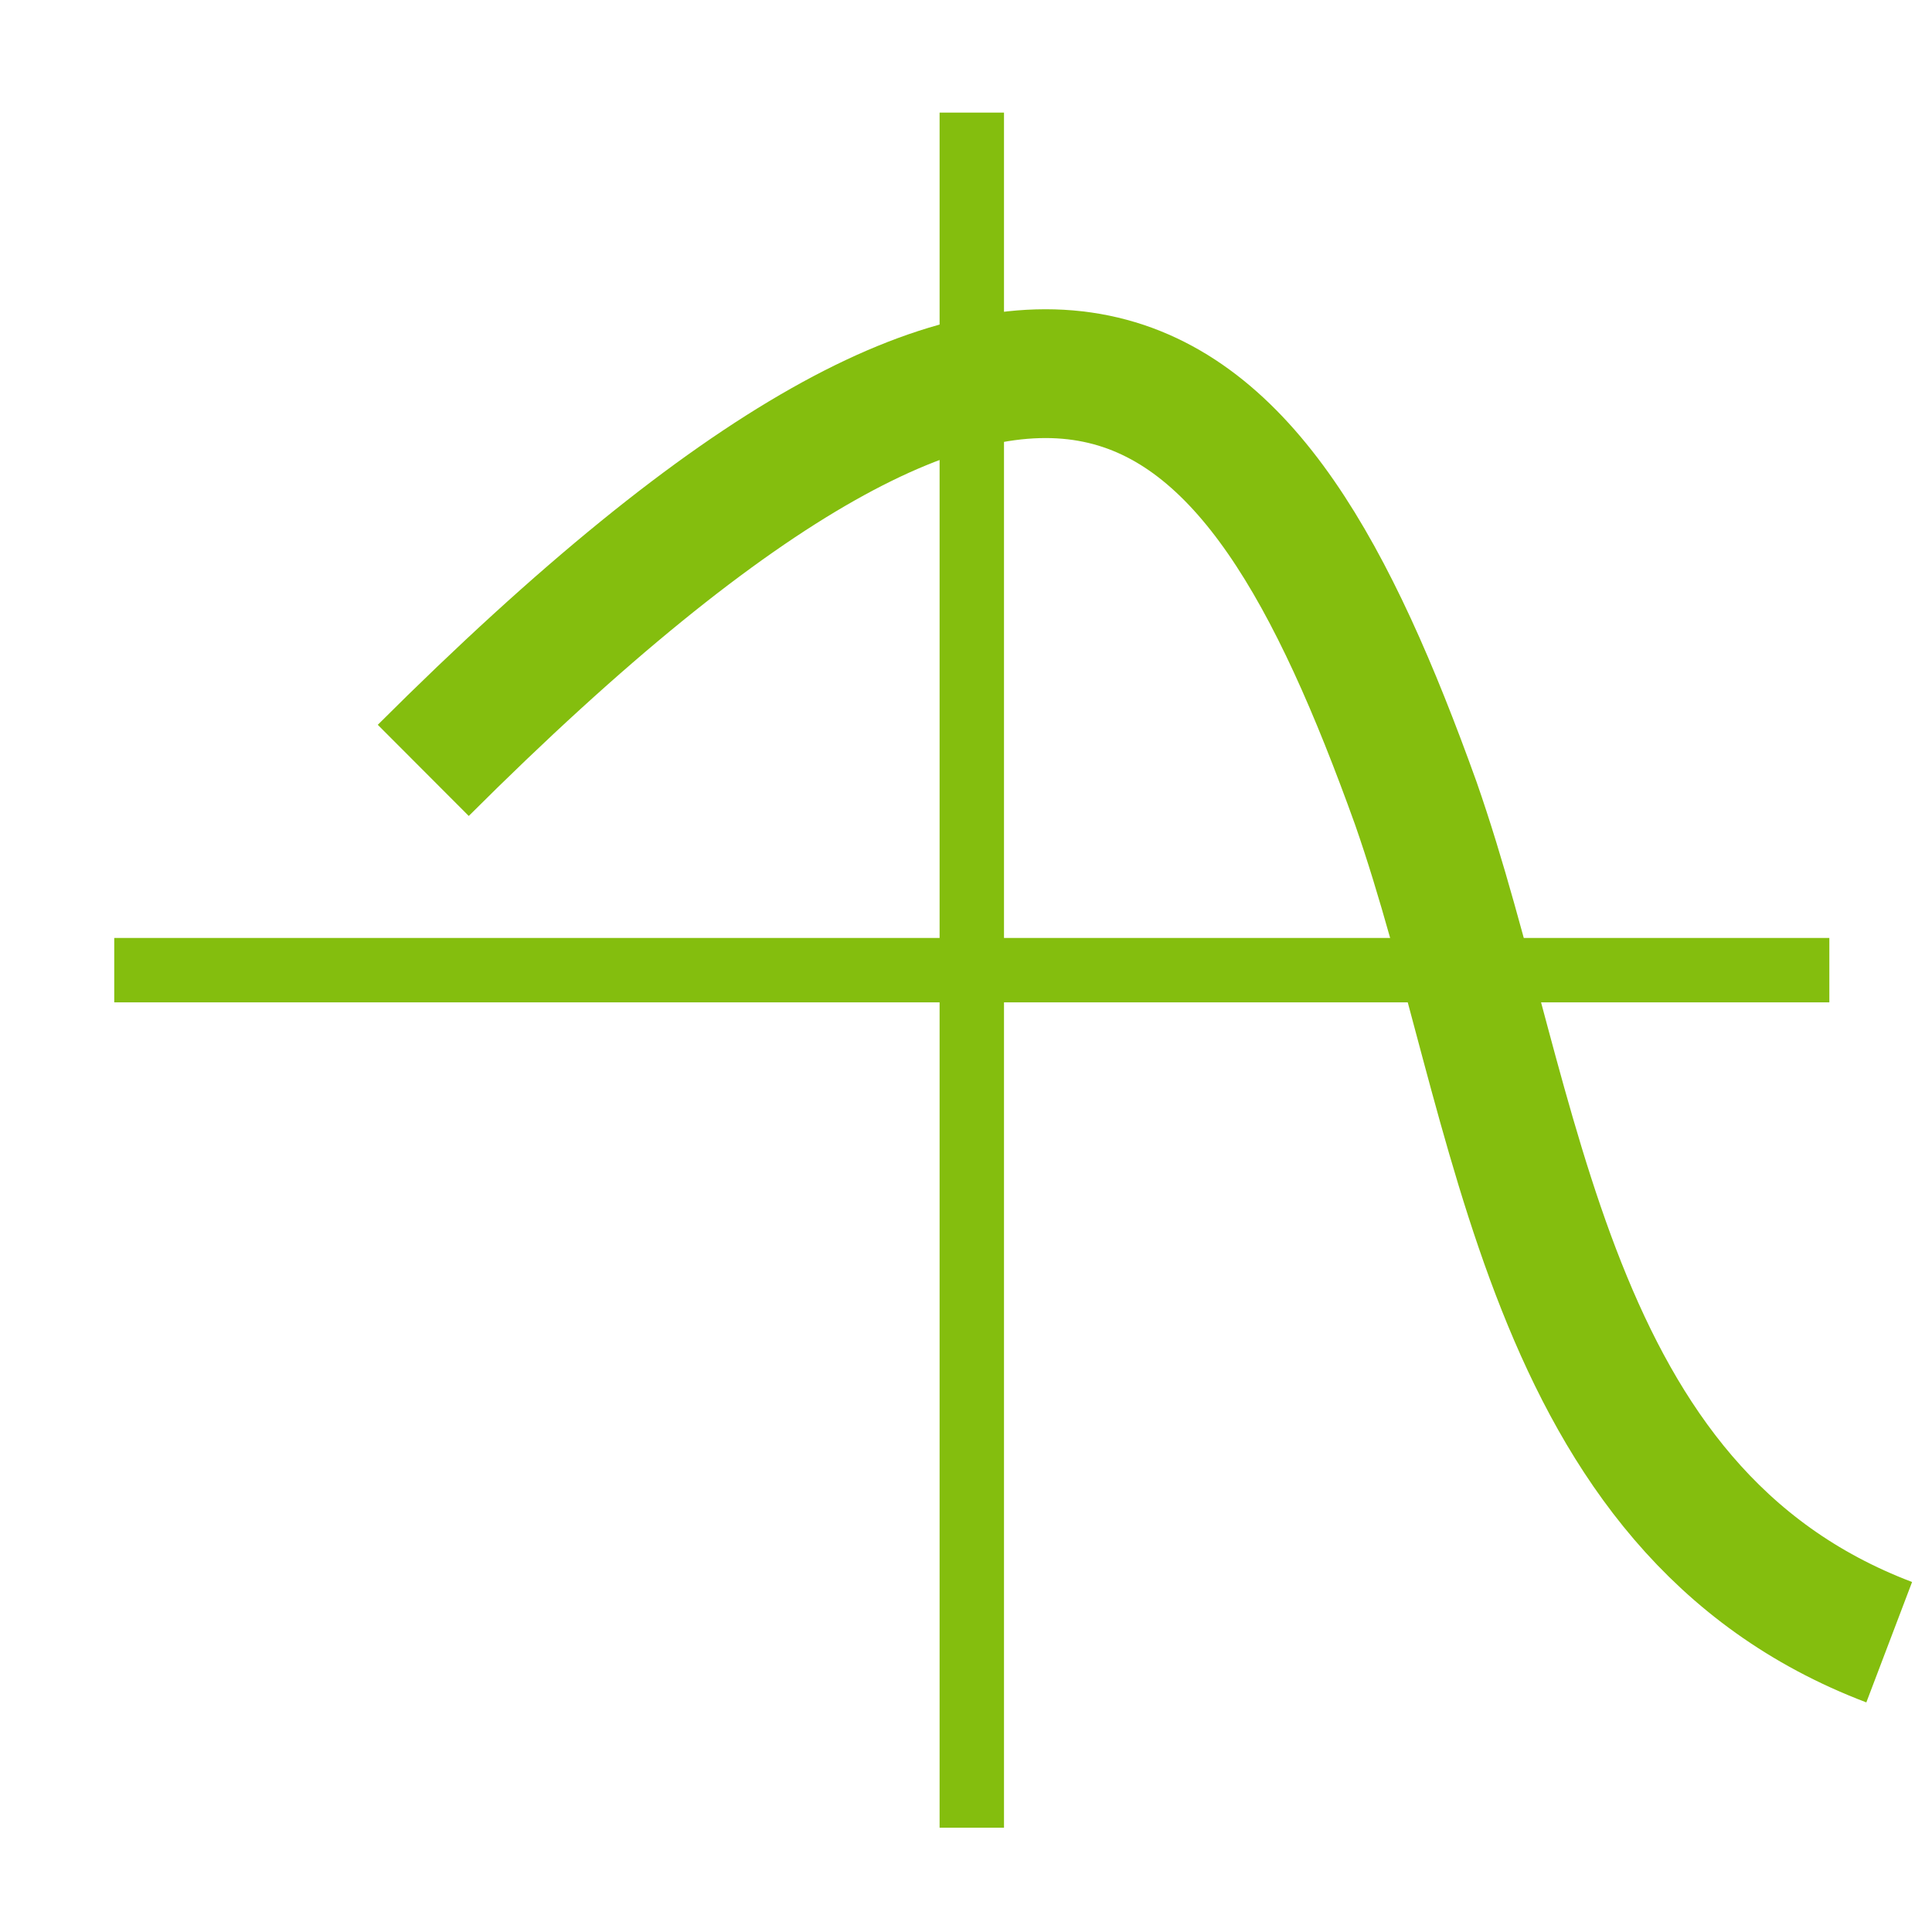 <?xml version="1.0" encoding="UTF-8" standalone="no"?>
<svg
   xmlns:dc="http://purl.org/dc/elements/1.1/"
   xmlns:cc="http://creativecommons.org/ns#"
   xmlns:rdf="http://www.w3.org/1999/02/22-rdf-syntax-ns#"
   xmlns:svg="http://www.w3.org/2000/svg"
   xmlns="http://www.w3.org/2000/svg"
   xmlns:sodipodi="http://sodipodi.sourceforge.net/DTD/sodipodi-0.dtd"
   xmlns:inkscape="http://www.inkscape.org/namespaces/inkscape"
   viewBox="0 0 60 60"
   id="svg2"
   version="1.1"
   inkscape:version="0.48.4 r9939"
   width="100%"
   height="100%"
   sodipodi:docname="iv_theory.svg">
  <sodipodi:namedview
     pagecolor="#ffffff"
     bordercolor="#666666"
     borderopacity="1"
     objecttolerance="10"
     gridtolerance="10"
     guidetolerance="10"
     inkscape:pageopacity="0"
     inkscape:pageshadow="2"
     inkscape:window-width="1920"
     inkscape:window-height="1138"
     id="namedview18"
     showgrid="false"
     inkscape:zoom="5.6874095"
     inkscape:cx="-21.934345"
     inkscape:cy="6.2355363"
     inkscape:window-x="-8"
     inkscape:window-y="-8"
     inkscape:window-maximized="1"
     inkscape:current-layer="svg2" />
  <defs
     id="defs4">
    <linearGradient
       id="linearGradient6">
      <stop
         offset="0"
         id="stop8" />
      <stop
         offset="1"
         stop-color="#fff"
         id="stop10" />
    </linearGradient>
  </defs>
  <path
     d="m30.18,3.497v53.264"
     id="path12"
     style="stroke:#84be0e;stroke-opacity:1;stroke-width:2;stroke-miterlimit:4;stroke-dasharray:none" />
  <path
     d="m56.812,30.129h-53.264"
     id="path14"
     style="stroke:#84be0e;stroke-opacity:1;stroke-width:2;stroke-miterlimit:4;stroke-dasharray:none" />
  <path
     d="M 13.145,23.925 C 32.856,4.25 38.894,10.823 43.969,24.945 47.244,34.323 47.861,46.893 58.671,51"
     id="path16"
     style="fill:none;stroke:#84be0e;stroke-width:4;stroke-miterlimit:4;stroke-opacity:1;stroke-dasharray:none"
     inkscape:connector-curvature="0" />
</svg>
